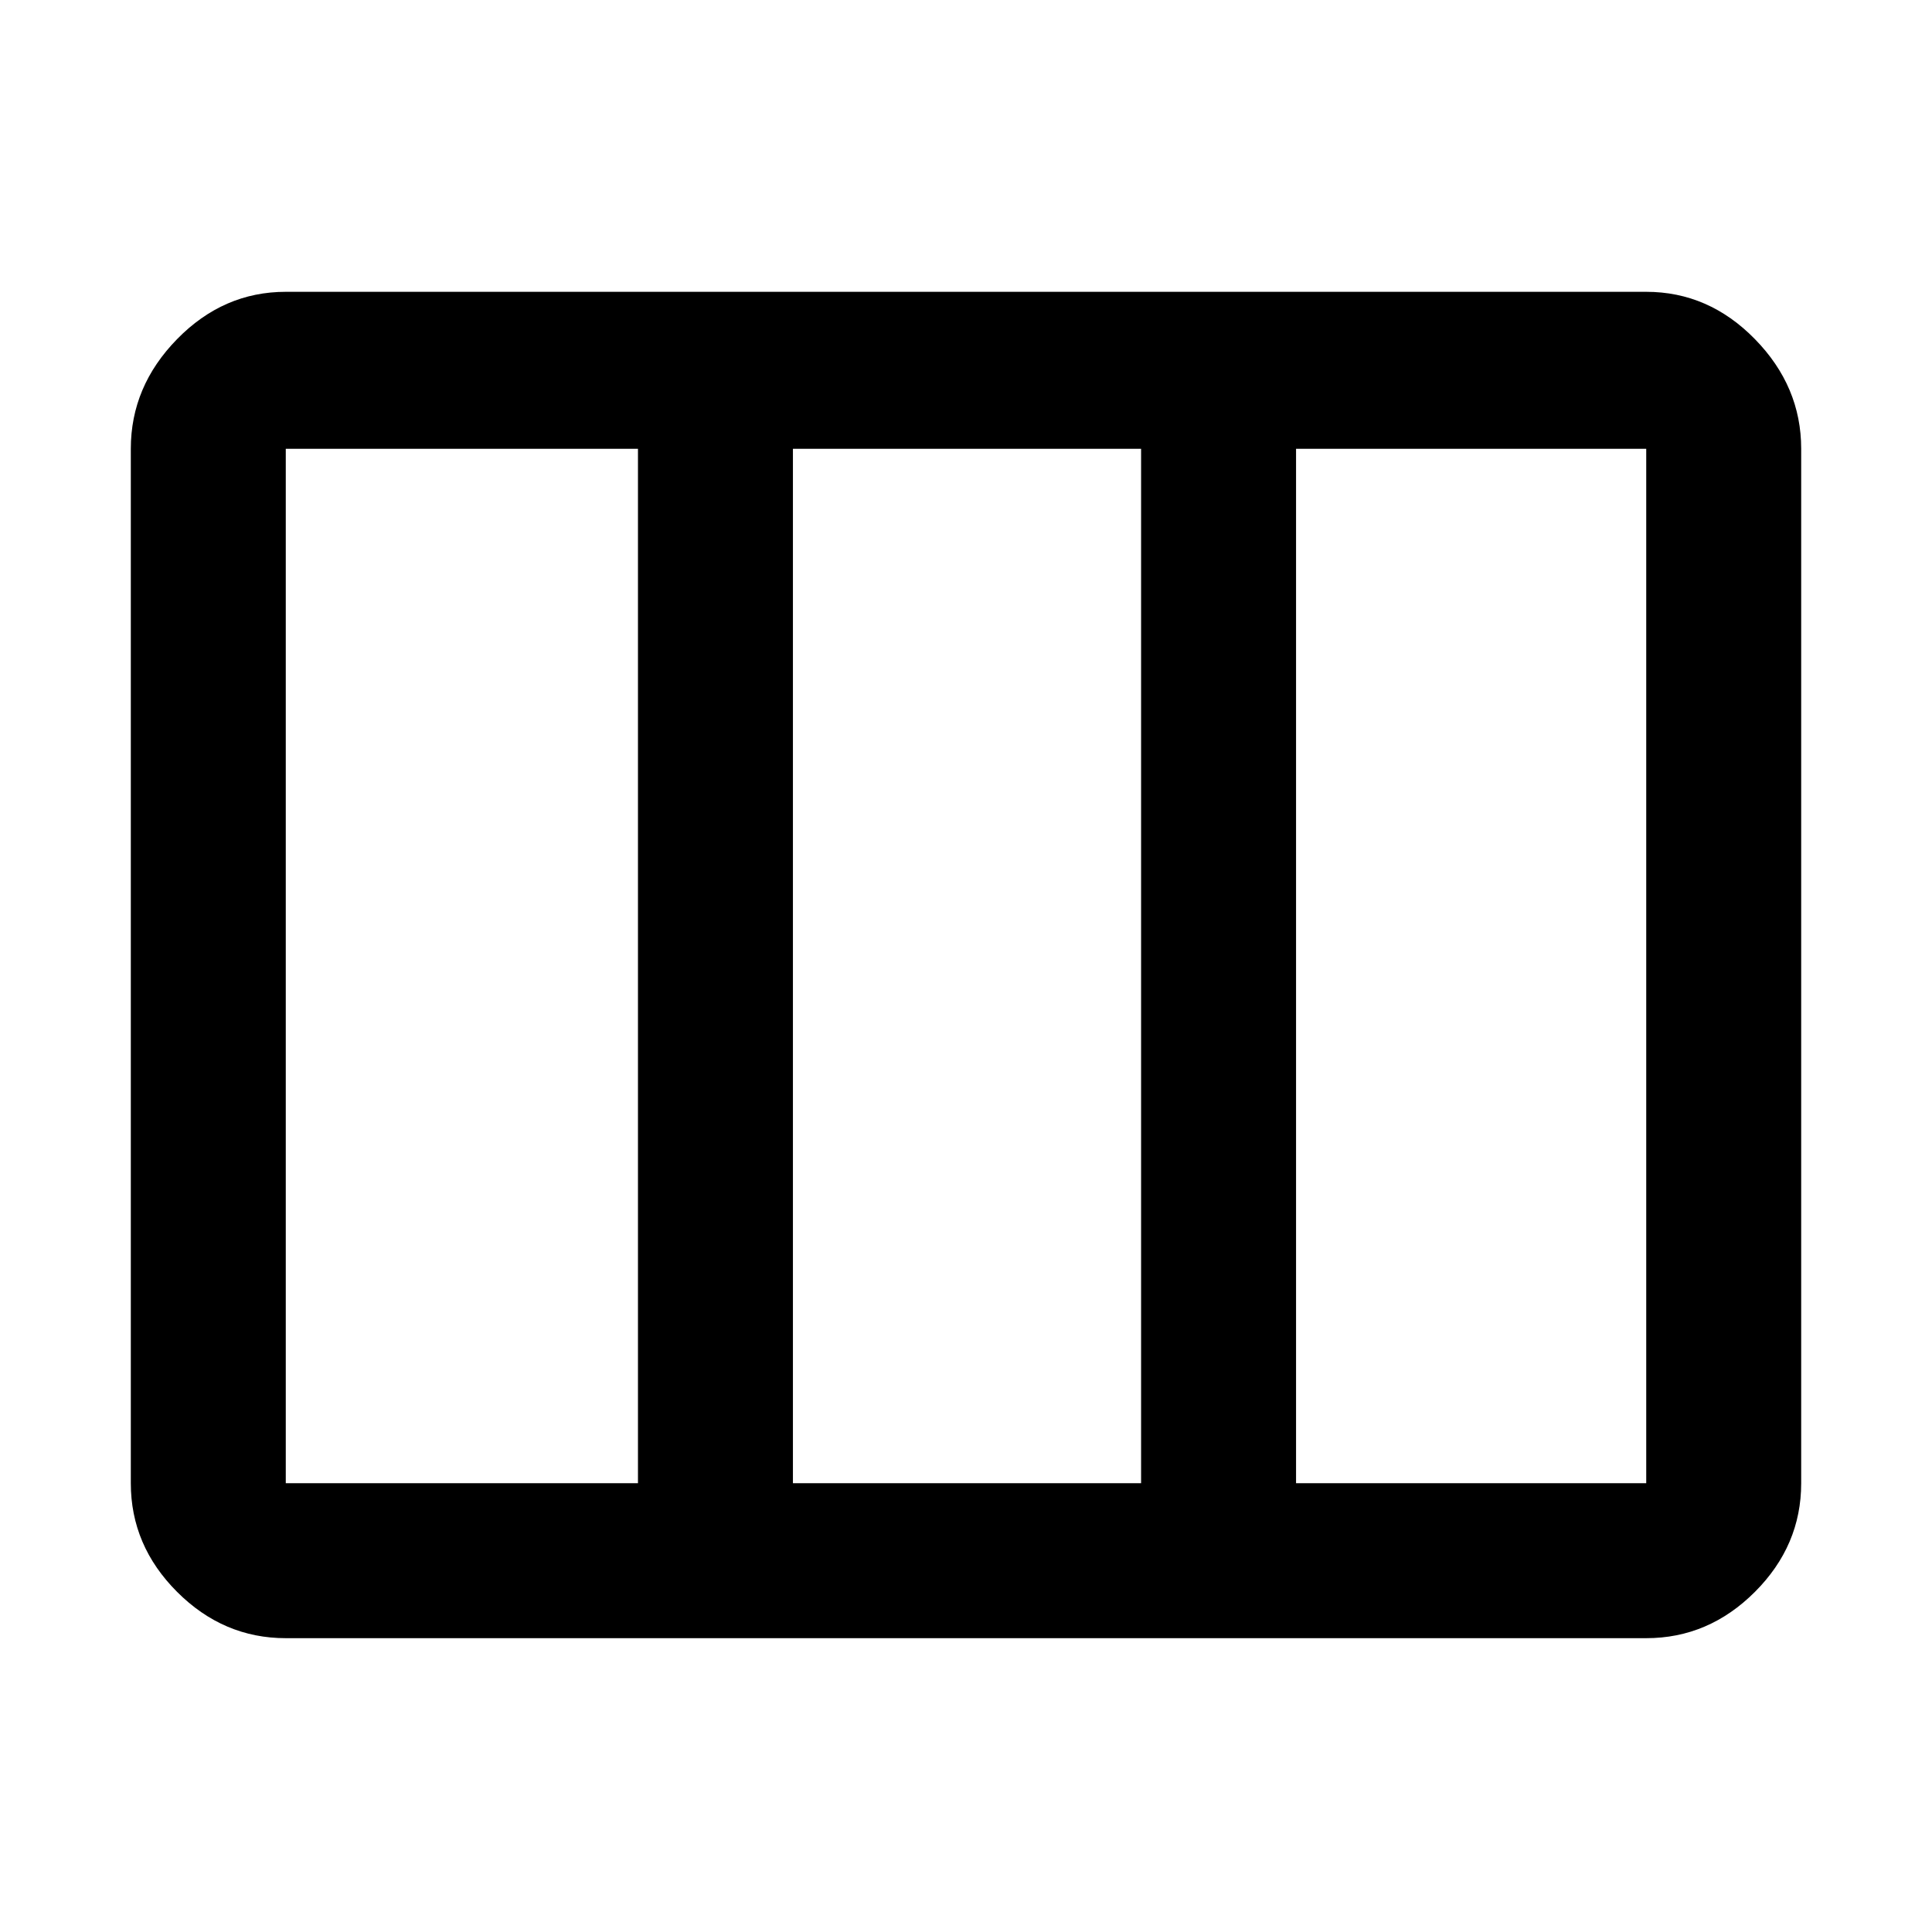<svg xmlns="http://www.w3.org/2000/svg" height="48" width="48"><path d="M7.1 40.7q-1.55 0-2.7-1.15-1.15-1.15-1.15-2.7v-25.7q0-1.55 1.15-2.725T7.1 7.25h33.8q1.55 0 2.7 1.175 1.15 1.175 1.15 2.725v25.7q0 1.55-1.15 2.7-1.15 1.15-2.7 1.15Zm0-3.85h8.75v-25.7H7.1v25.7Zm12.6 0h8.65v-25.7H19.7Zm12.5 0h8.7v-25.7h-8.7Zm-12.5-25.7v25.7Z"/></svg>